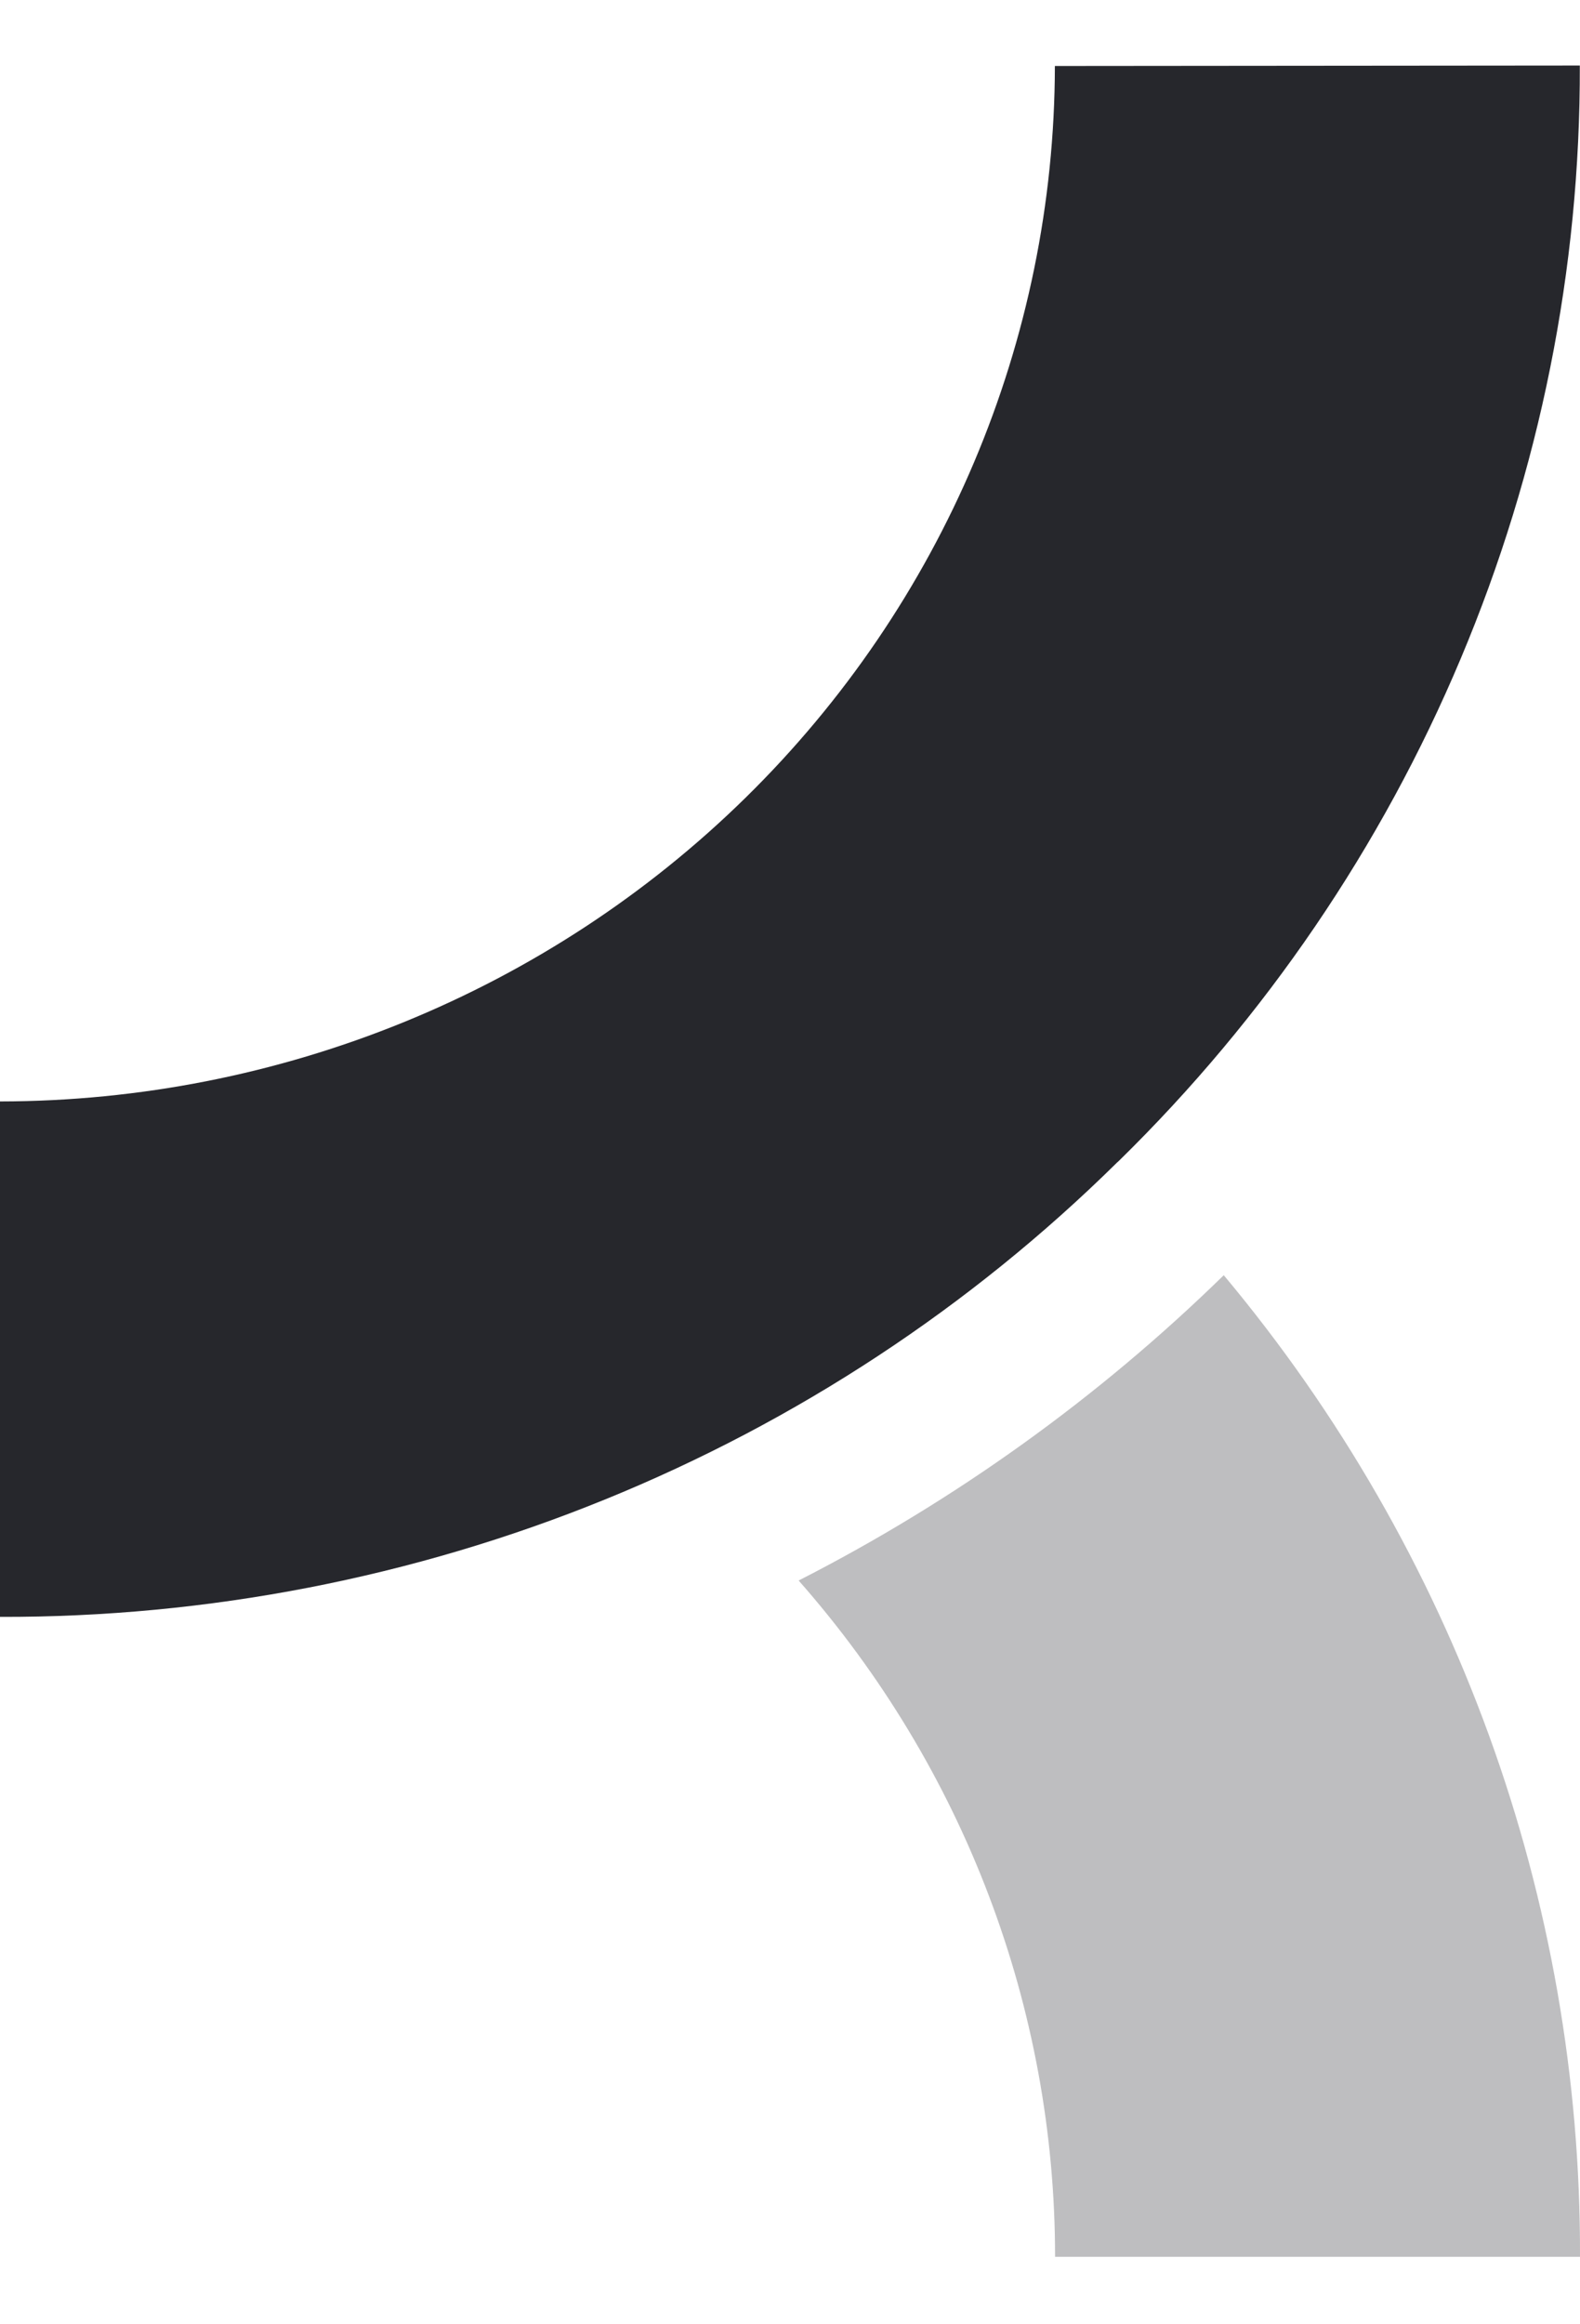 <svg width="17" height="25" viewBox="0 0 17 25" fill="none" xmlns="http://www.w3.org/2000/svg">
	<path
		d="M11.35 0.71C11.345 3.663 10.148 6.494 8.02 8.582C5.893 10.669 3.008 11.844 0 11.847V17.391C2.233 17.397 4.445 16.968 6.508 16.129C8.571 15.29 10.444 14.058 12.019 12.504L12.037 12.488C13.615 10.943 14.866 9.106 15.717 7.083C16.569 5.061 17.004 2.893 16.998 0.705L11.35 0.71Z"
		fill="#26272C"
	/>
	<path
		opacity="0.3"
		d="M13.167 13.716C11.821 15.032 10.278 16.14 8.593 17C10.374 19.02 11.353 21.603 11.352 24.274H17C17.012 20.424 15.656 16.691 13.167 13.716Z"
		fill="#26272C"
	/>
</svg>